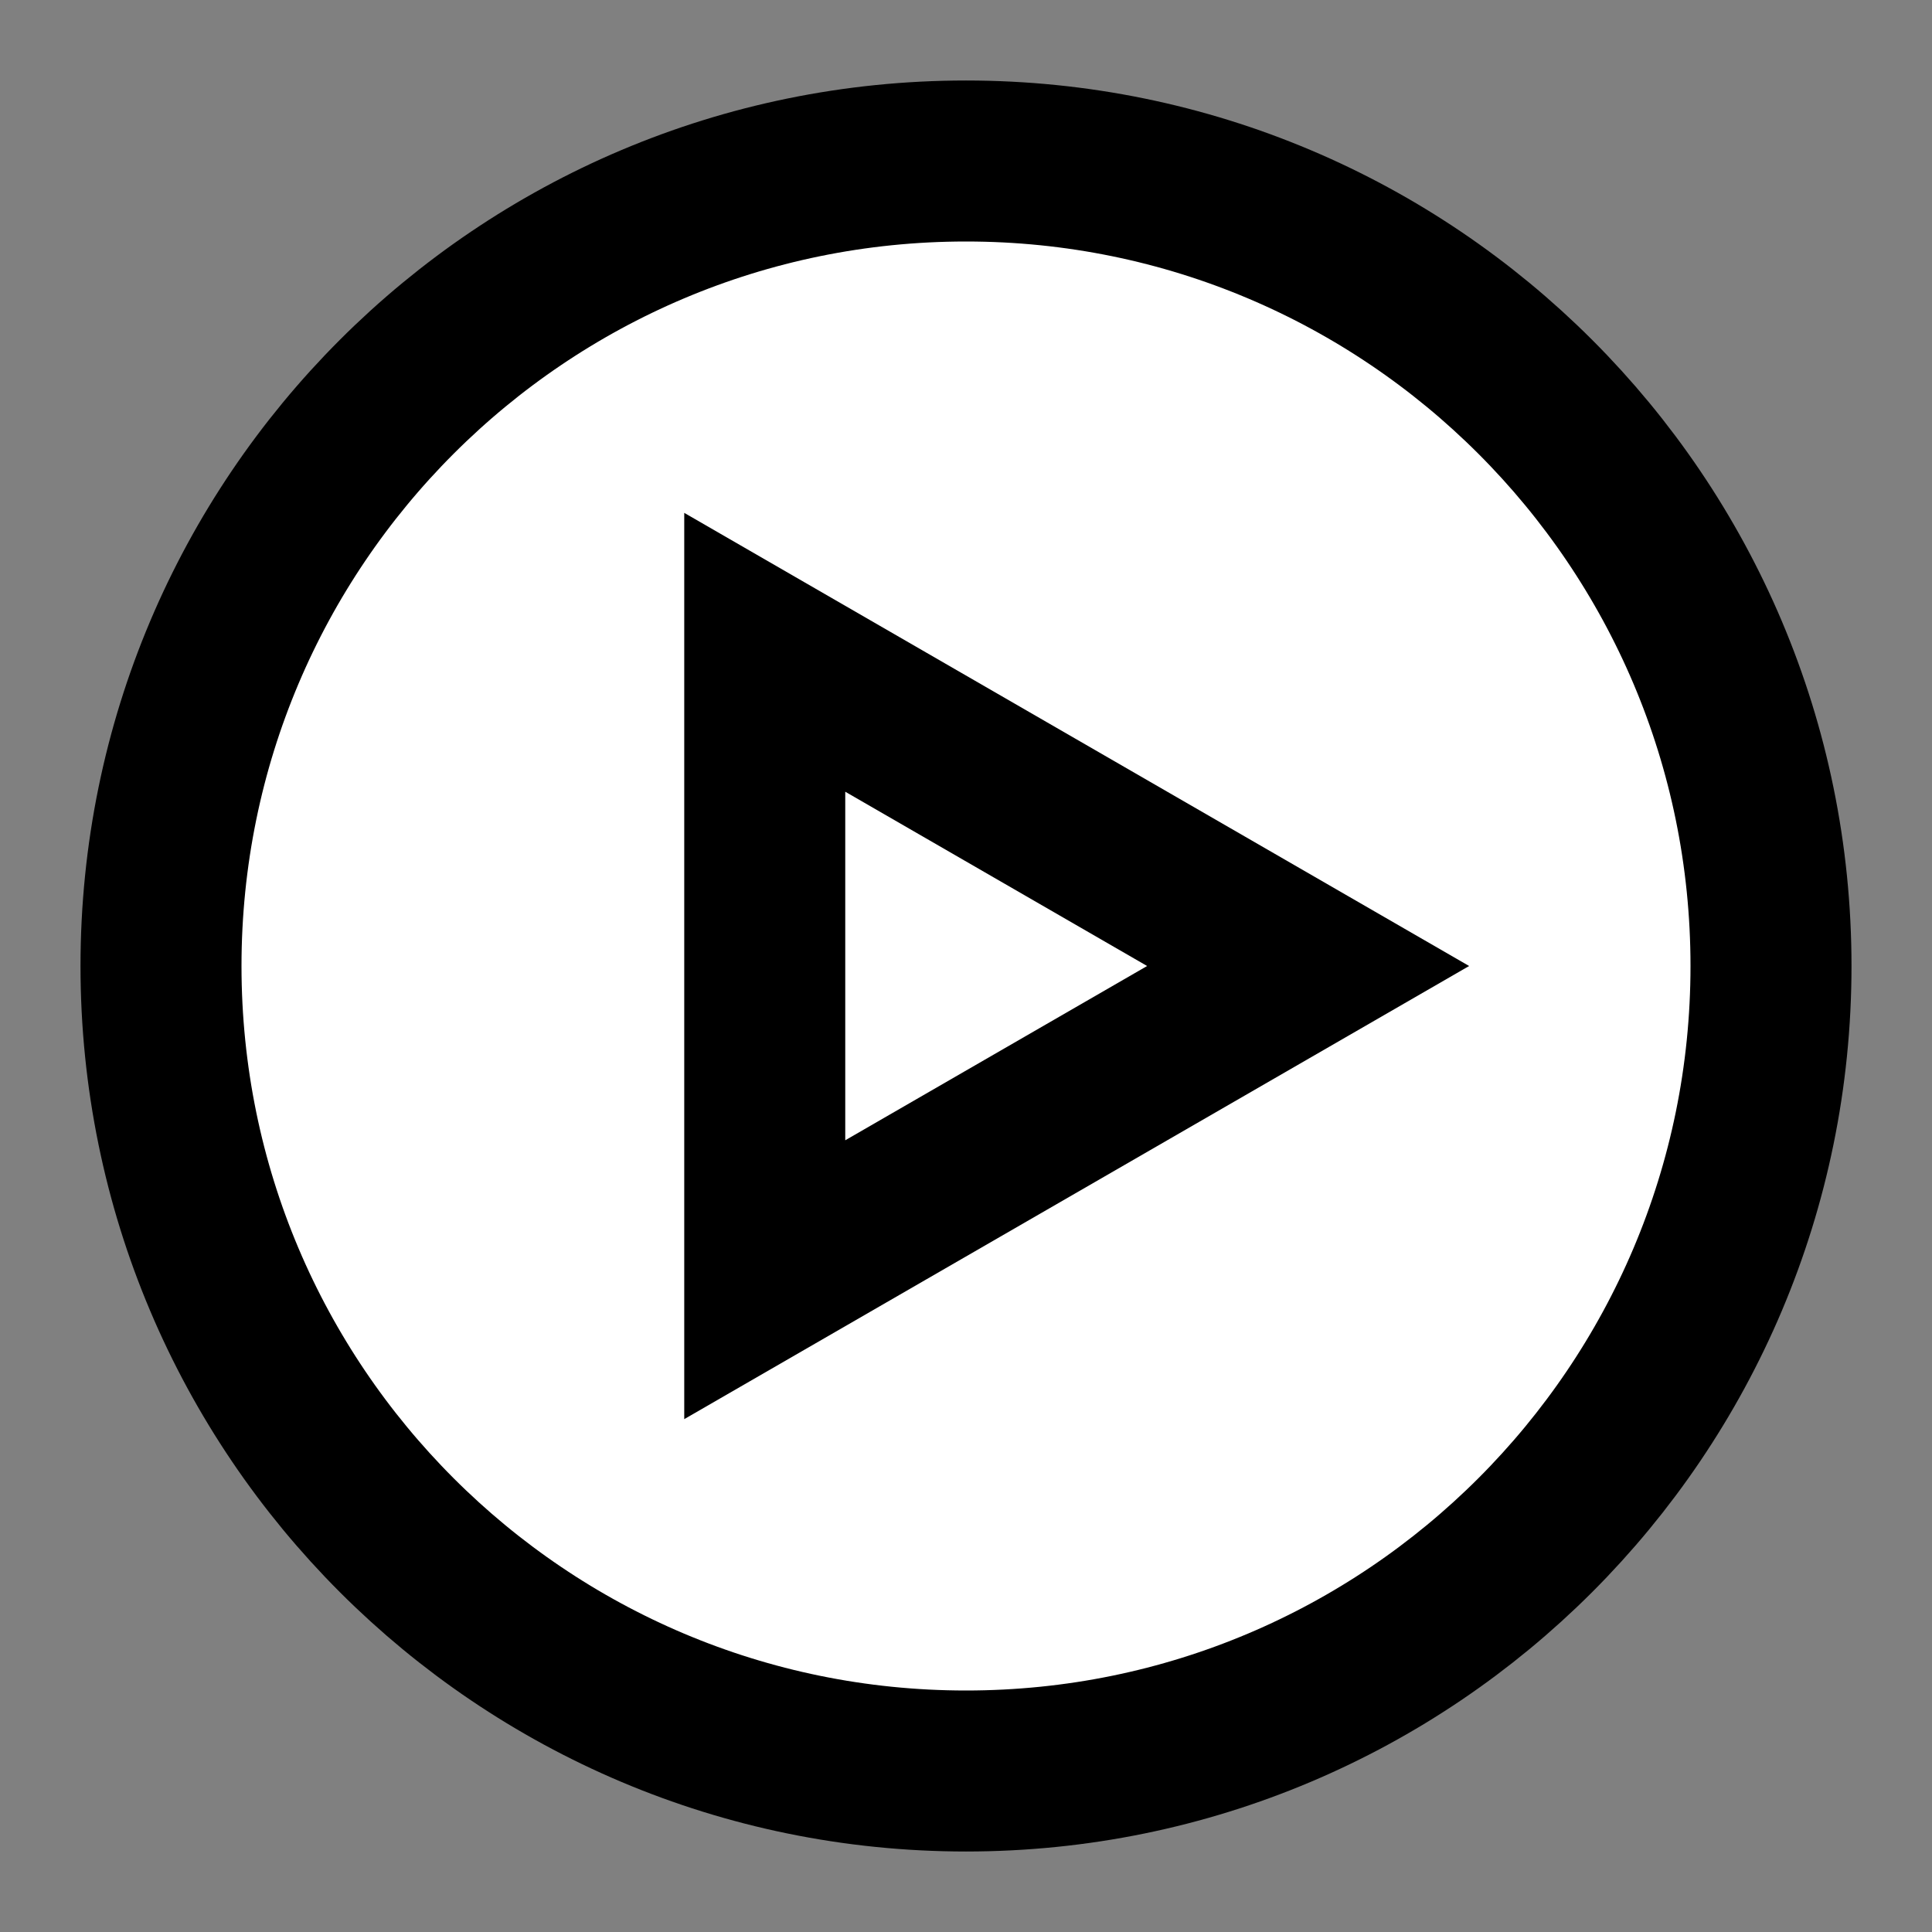 <svg width="24" height="24" viewBox="0 0 24 24" fill="none" xmlns="http://www.w3.org/2000/svg">
<rect x="0" y="0" width="24" height="24" fill="#808080" stroke="none"/>
<g id="play-circle-stroke">
<circle id="fill1" cx="12" cy="12" r="10" fill="white"/>
<path id="fill2" d="M16.25 12L9.5 15.897L9.5 8.103L16.25 12Z" fill="white"/>
<path id="stroke1" d="M22 12C22 17.523 17.523 22 12 22C6.477 22 2 17.523 2 12C2 6.477 6.477 2 12 2C17.523 2 22 6.477 22 12Z" stroke="black" stroke-width="2"/>
<path id="stroke2" d="M16.25 12L9.5 15.897L9.5 8.103L16.25 12Z" stroke="black" stroke-width="2"/>
</g>
</svg>
